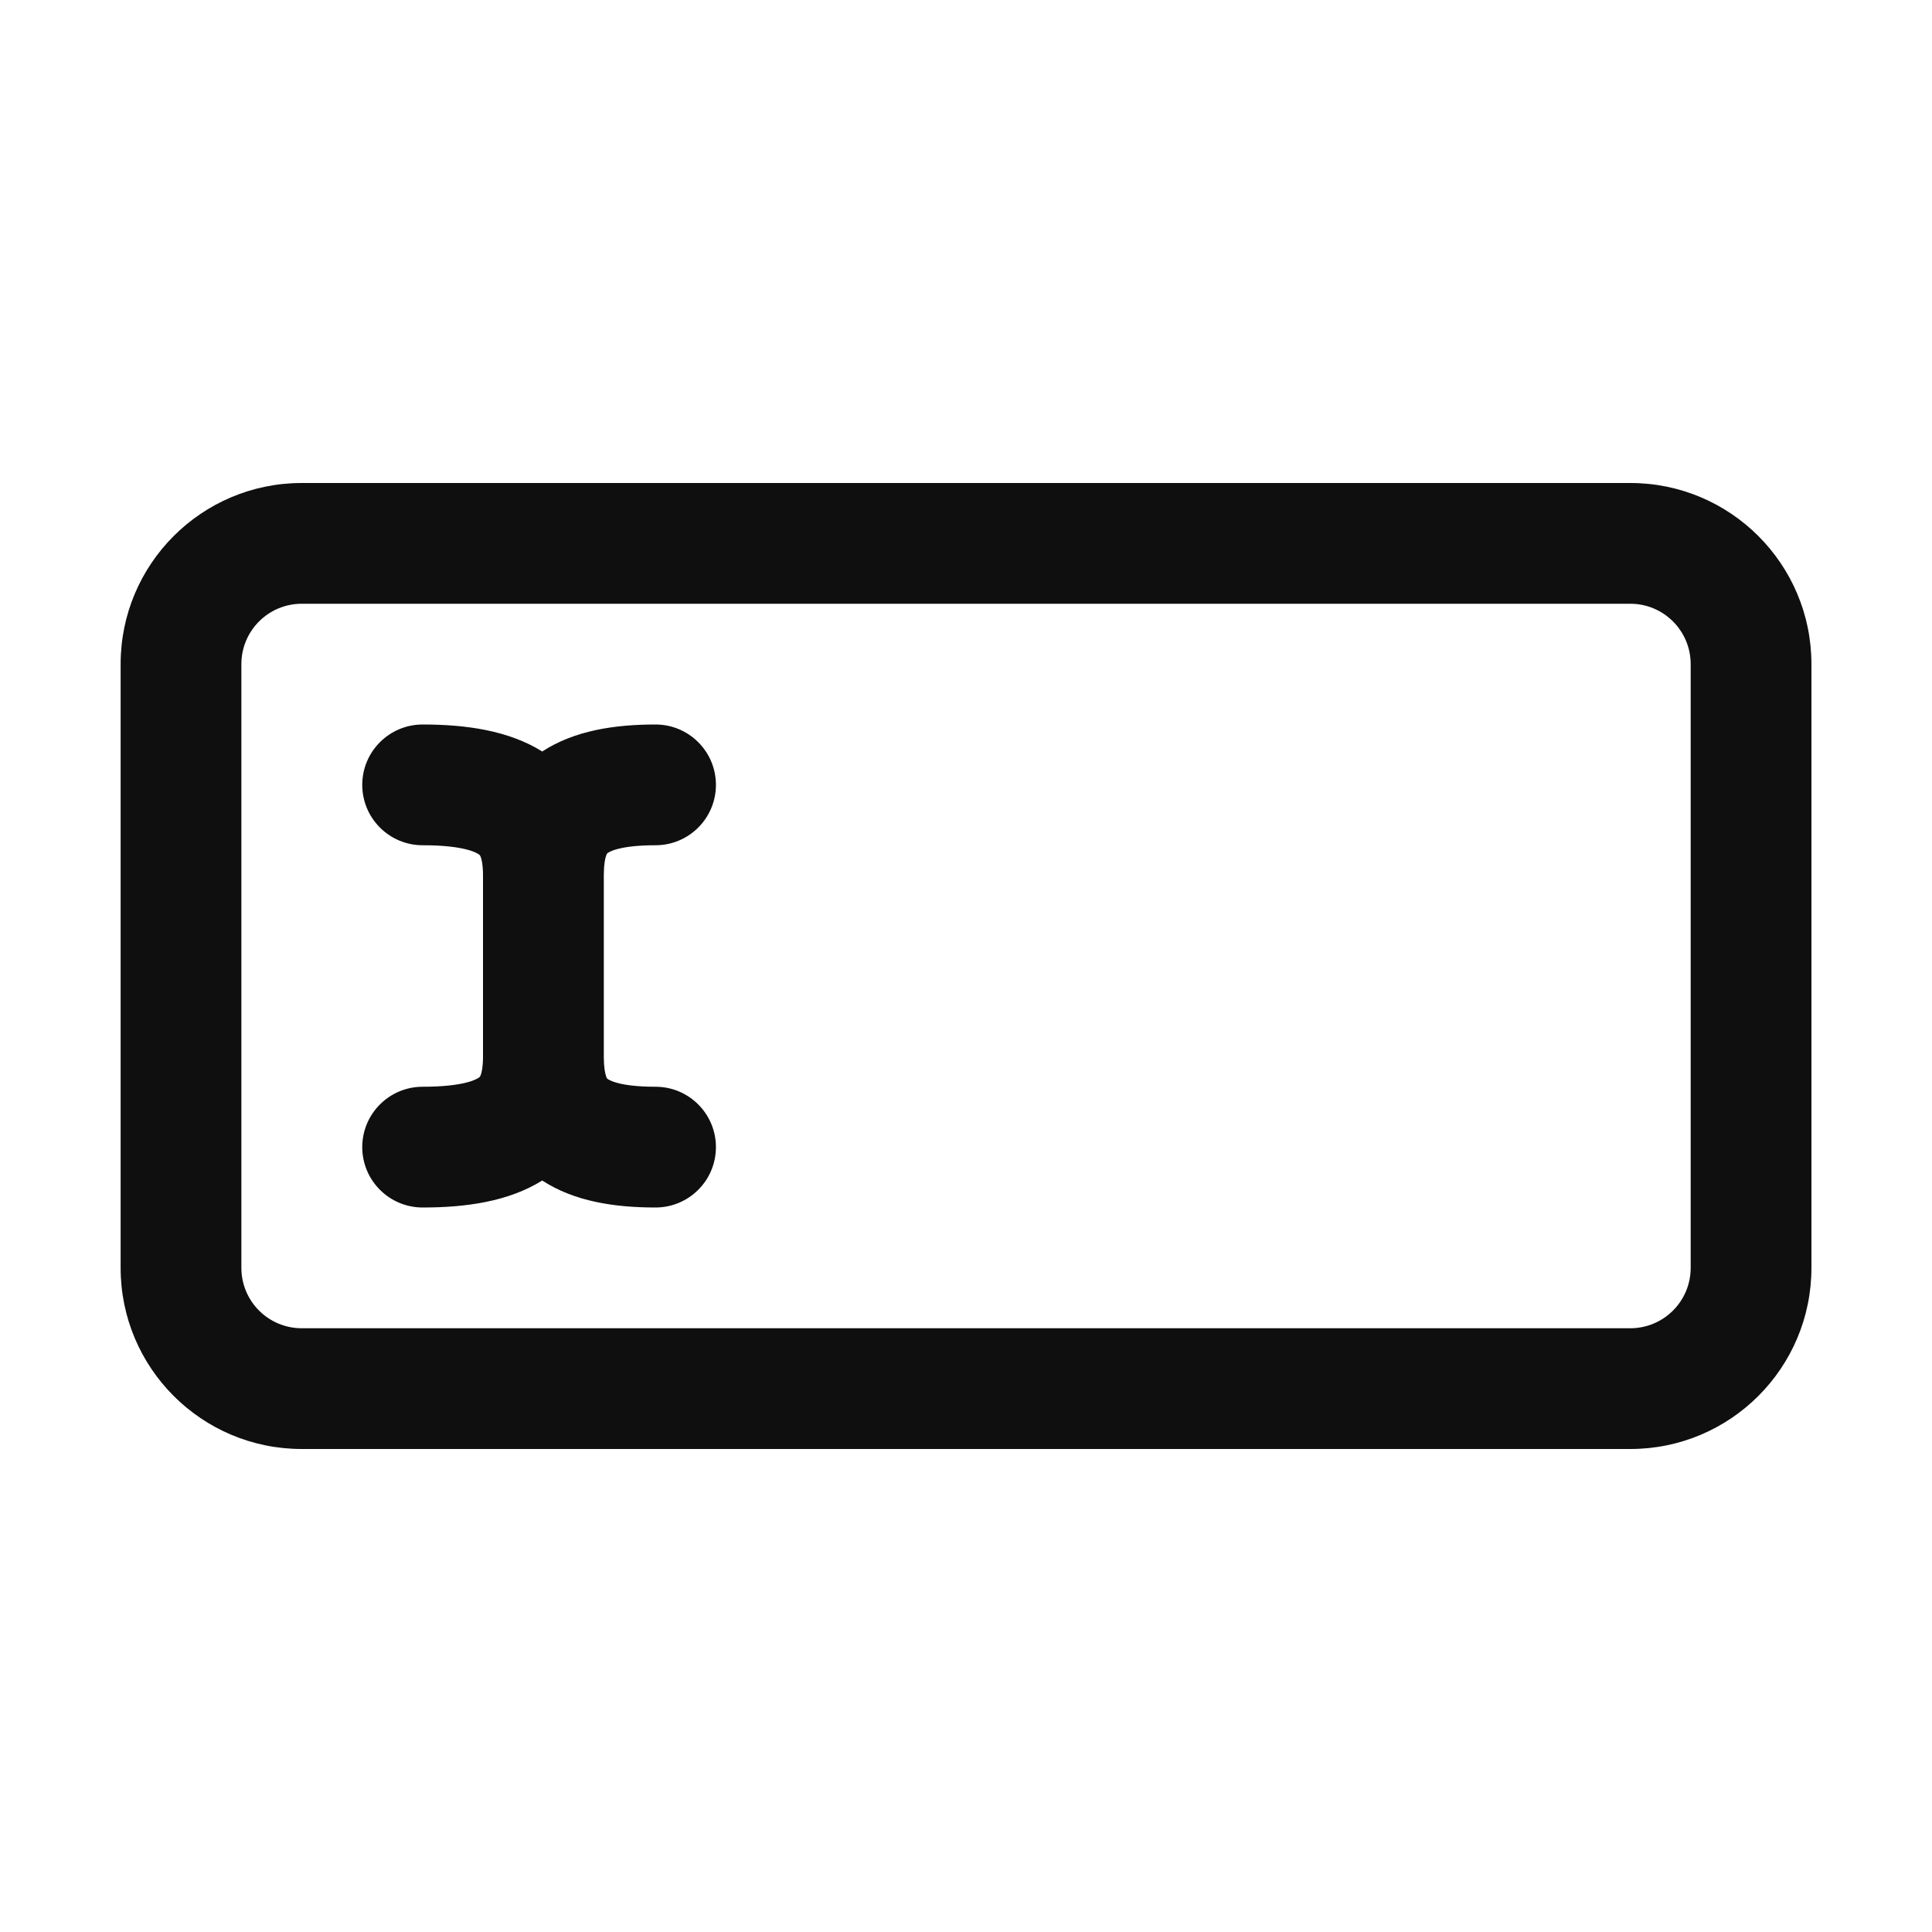 <svg width="32" height="32" viewBox="0 0 32 32" fill="none" xmlns="http://www.w3.org/2000/svg">
<path d="M1.998 11C1.998 9.343 3.341 8 4.998 8H27.003C28.659 8 30.003 9.343 30.003 11V21C30.003 22.657 28.659 24 27.003 24H4.998C3.341 24 1.998 22.657 1.998 21V11ZM4.998 10C4.445 10 3.998 10.448 3.998 11V21C3.998 21.552 4.445 22 4.998 22H27.003C27.555 22 28.003 21.552 28.003 21V11C28.003 10.448 27.555 10 27.003 10H4.998ZM6 13C6 12.448 6.448 12 7 12C7.724 12 8.424 12.1 8.981 12.447C9.515 12.099 10.182 12 10.858 12C11.41 12 11.858 12.448 11.858 13C11.858 13.552 11.41 14 10.858 14C10.239 14 10.075 14.119 10.059 14.133C10.057 14.135 10.056 14.136 10.055 14.138C10.053 14.14 10.047 14.15 10.039 14.173C10.022 14.221 10.002 14.316 10.001 14.486C10.001 14.491 10.001 14.495 10.001 14.5V17.5C10.001 17.505 10.001 17.509 10.001 17.514C10.002 17.684 10.022 17.779 10.039 17.827C10.047 17.85 10.053 17.86 10.055 17.862C10.056 17.864 10.057 17.865 10.059 17.867C10.075 17.881 10.239 18 10.858 18C11.41 18 11.858 18.448 11.858 19C11.858 19.552 11.41 20 10.858 20C10.182 20 9.515 19.901 8.981 19.553C8.424 19.9 7.724 20 7 20C6.448 20 6 19.552 6 19C6 18.448 6.448 18 7 18C7.684 18 7.897 17.877 7.938 17.844L7.939 17.843C7.946 17.838 7.952 17.833 7.963 17.805C7.978 17.765 7.999 17.677 8 17.514C8 17.509 8 17.505 8 17.5V14.5C8 14.495 8 14.491 8 14.486C7.999 14.323 7.978 14.235 7.963 14.195C7.952 14.167 7.946 14.162 7.939 14.157L7.938 14.156C7.897 14.123 7.684 14 7 14C6.448 14 6 13.552 6 13Z" fill="#0F0F0F"/>
</svg>
